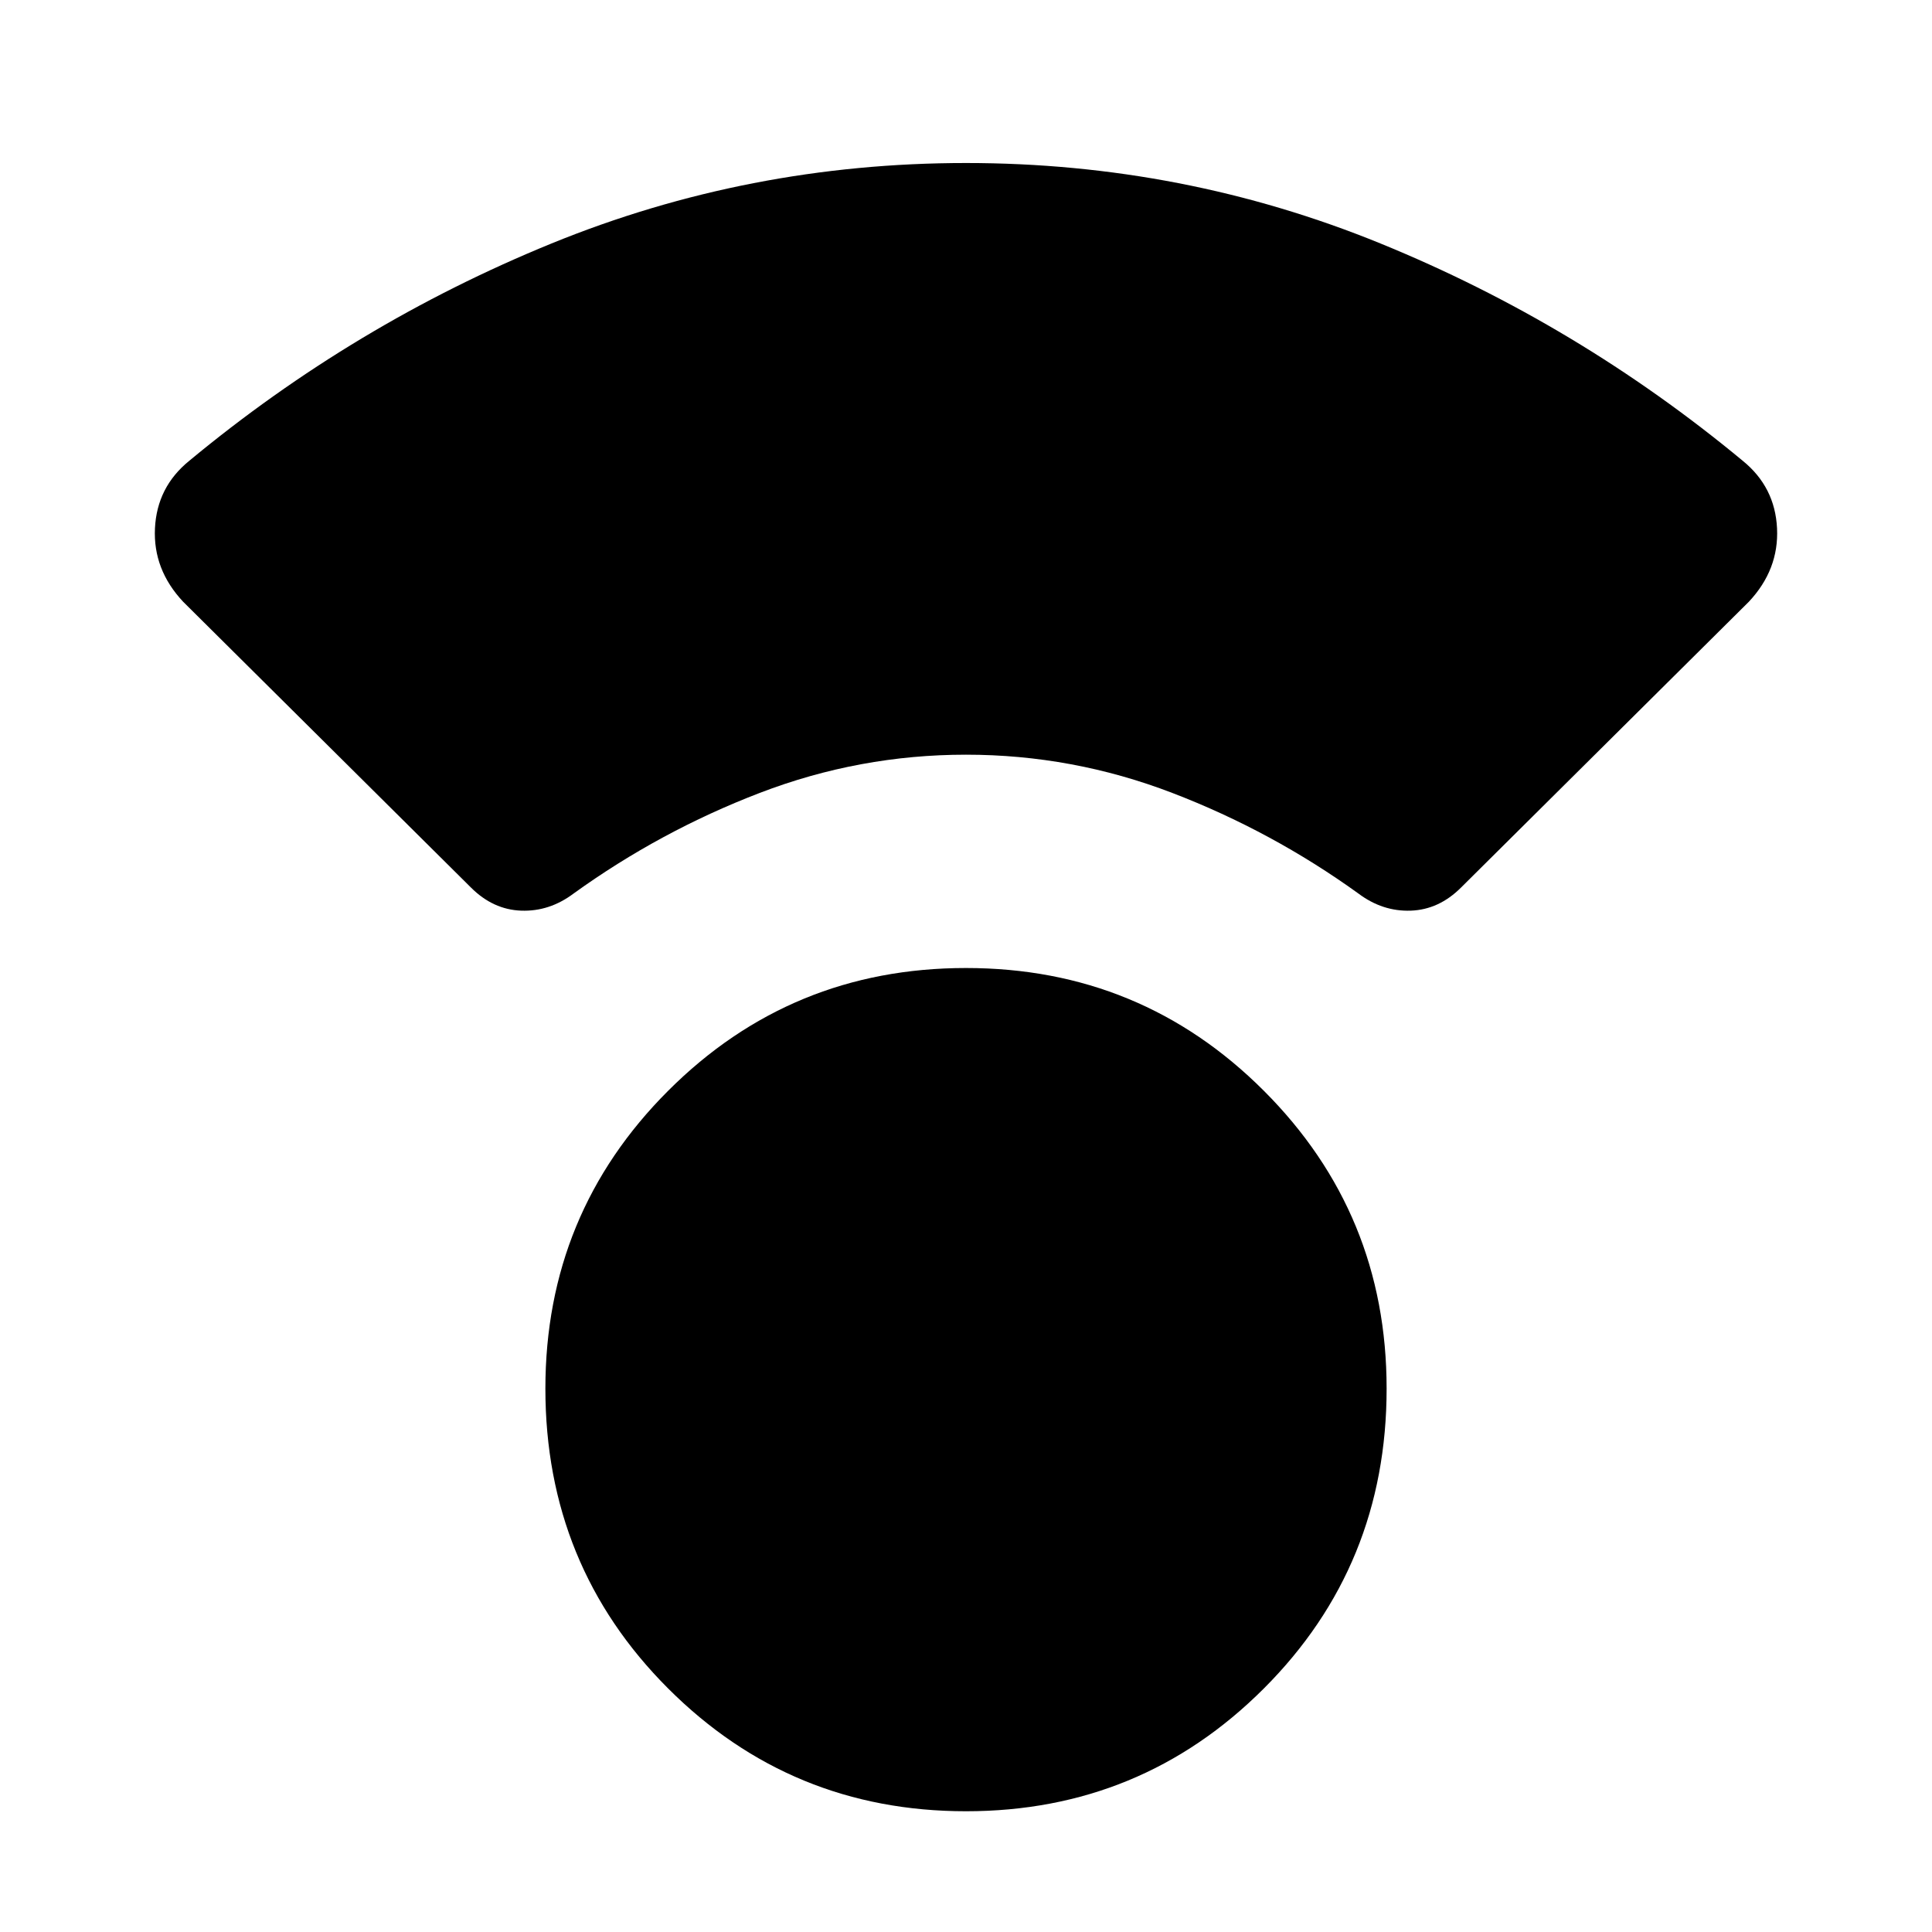 <svg xmlns="http://www.w3.org/2000/svg" height="48" viewBox="0 -960 960 960" width="48"><path d="M480-60q-87 0-148-61t-61-149q0-87 61-148t148-61q87 0 148 61t61 148q0 88-61 149T480-60Zm0-525q-53 0-102.5 19T285-516q-12 9-26 8.5T234-519L91-661q-15-16-14-36.5T94-731q82-68 180-108t206-40q108 0 206 40t180 108q16 13 17 33.5T869-661L726-519q-11 11-25 11.5t-26-8.5q-43-31-92.5-50T480-585Z"/></svg>